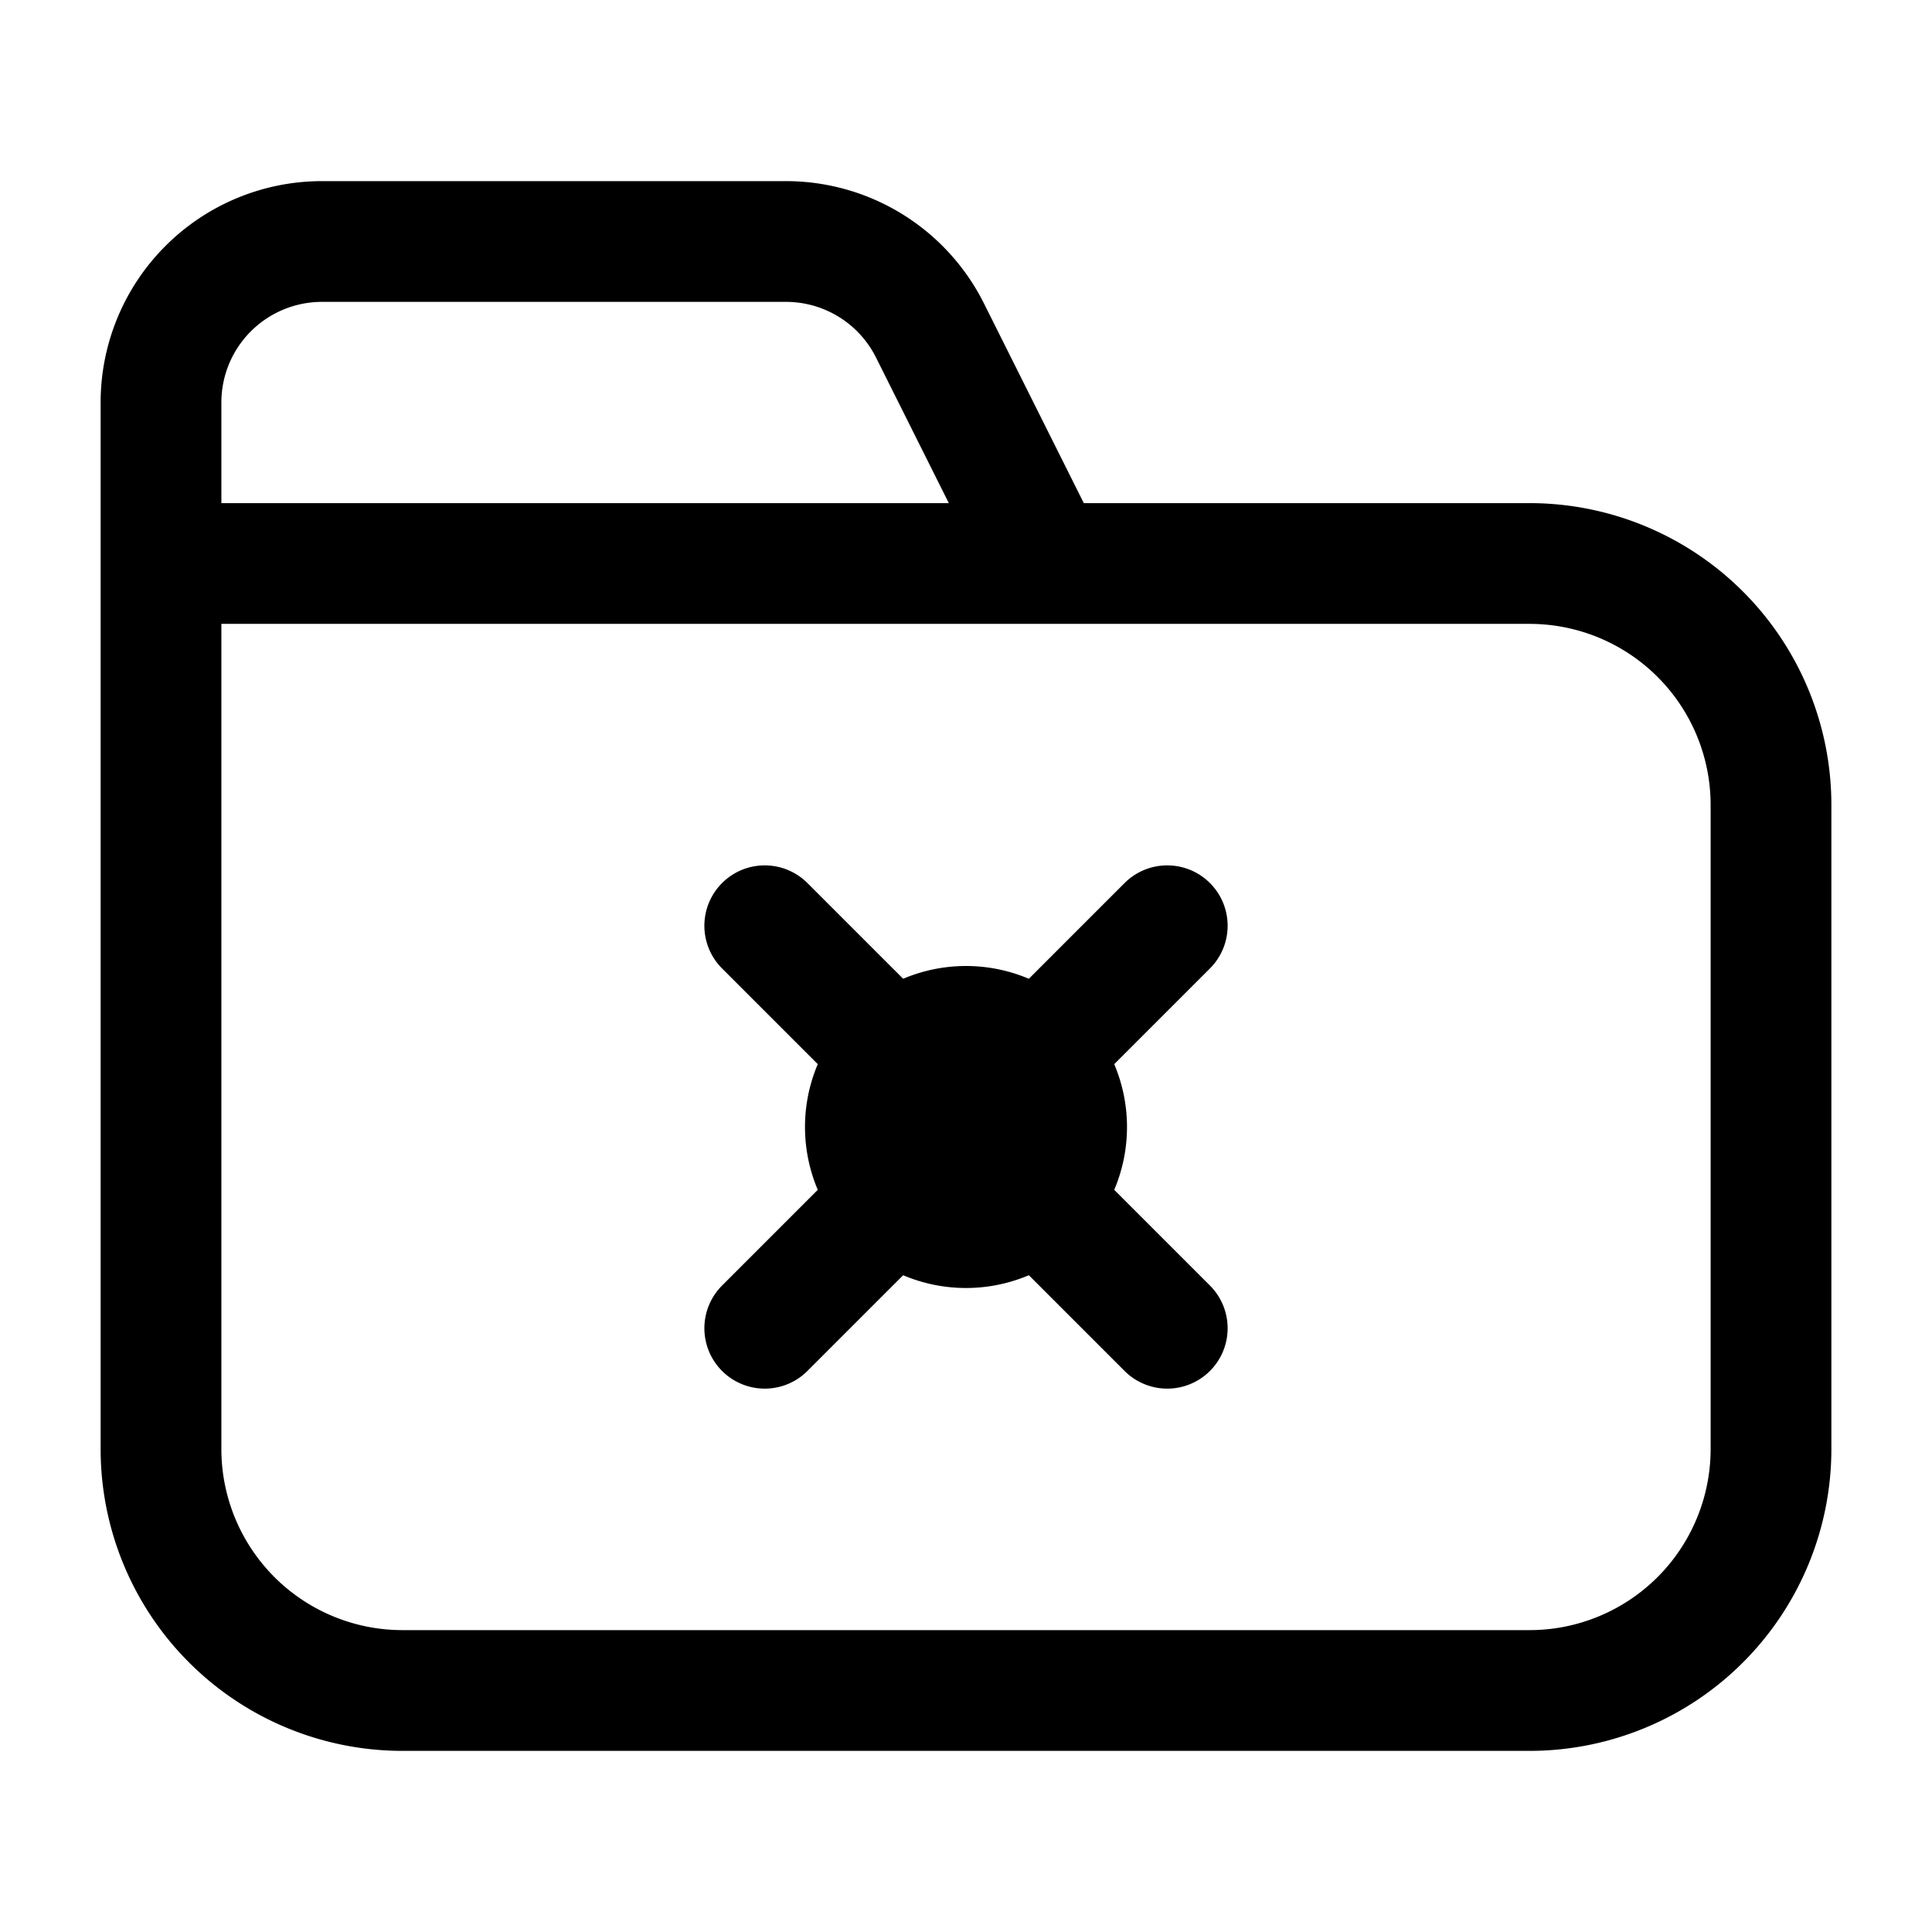 <svg xmlns="http://www.w3.org/2000/svg" width="24" height="24" fill="none" viewBox="0 0 24 24">
  <path fill="color(display-p3 .769 .894 .337)" d="M10 14a2 2 0 1 0 4 0 2 2 0 0 0-4 0Z"/>
  <path stroke="#000" stroke-linecap="round" stroke-linejoin="round" stroke-width="1.5" d="M2 7h17a3 3 0 0 1 3 3v8a3 3 0 0 1-3 3H5a3 3 0 0 1-3-3V7Zm0 0v1m0-1V5a2 2 0 0 1 2-2h5.764a2 2 0 0 1 1.789 1.106L13 7H2Zm7.5 4.5L12 14m0 0 2.5 2.5M12 14l2.5-2.5M12 14l-2.5 2.5"/>
</svg>
